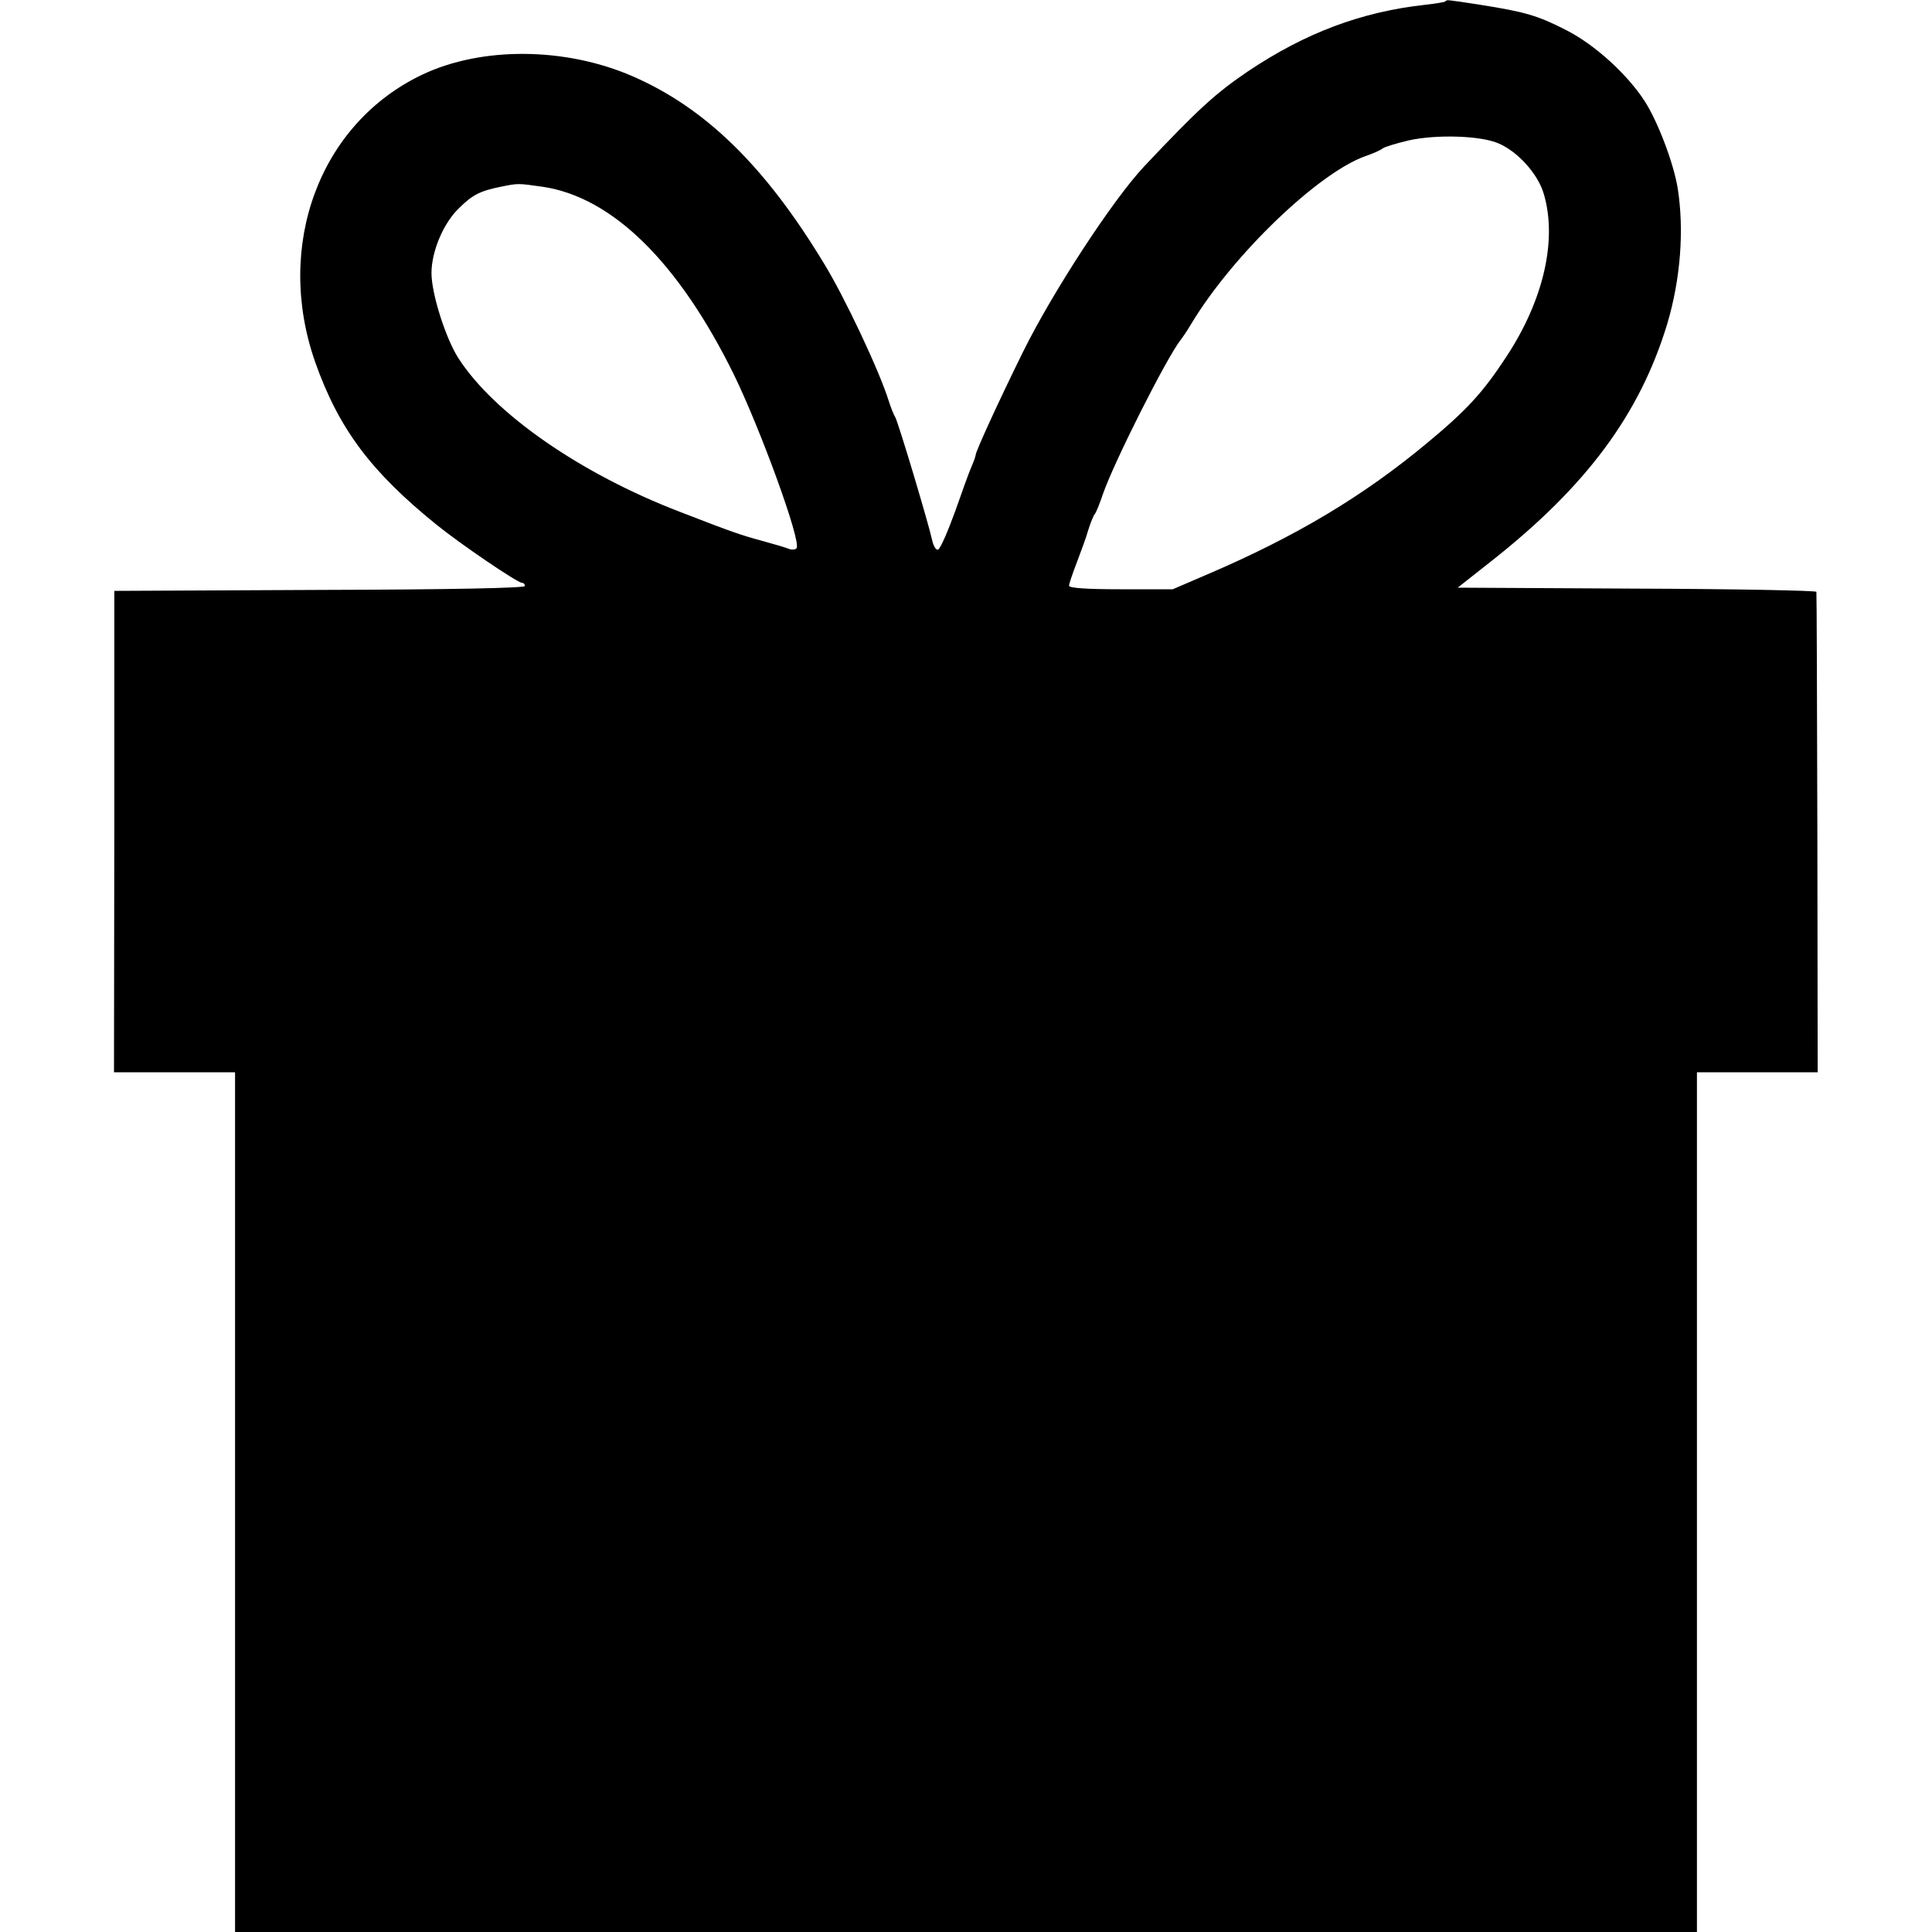 <?xml version="1.0" standalone="no"?>
<!DOCTYPE svg PUBLIC "-//W3C//DTD SVG 20010904//EN"
 "http://www.w3.org/TR/2001/REC-SVG-20010904/DTD/svg10.dtd">
<svg version="1.0" xmlns="http://www.w3.org/2000/svg"
 width="600pt" height="600pt" viewBox="0 0 600 600"
 preserveAspectRatio="xMidYMid meet">
<g transform="translate(0,600) scale(0.1,-0.1)"
fill="#000000" stroke="none">
<path d="M4489 5996 c-2 -3 -31 -7 -64 -11 -198 -22 -371 -87 -550 -207 -100
-68 -153 -116 -320 -293 -97 -102 -287 -393 -379 -580 -73 -148 -146 -307
-146 -318 0 -3 -5 -18 -12 -34 -7 -15 -30 -79 -52 -142 -23 -63 -46 -116 -53
-118 -6 -2 -14 11 -18 29 -12 55 -107 372 -115 383 -4 6 -13 28 -20 50 -28 91
-138 325 -203 430 -182 300 -367 480 -592 578 -209 91 -469 93 -654 5 -319
-152 -459 -531 -332 -893 73 -206 172 -339 376 -504 74 -60 252 -181 266 -181
5 0 9 -4 9 -10 0 -6 -224 -11 -637 -12 l-638 -3 0 -747 -1 -748 188 0 188 0 0
-1335 0 -1335 2270 0 2270 0 0 1335 0 1335 188 0 187 0 -1 743 c-1 408 -2 745
-3 749 0 4 -251 9 -557 10 l-557 3 104 82 c296 233 462 457 547 738 41 138 53
291 32 422 -13 78 -62 207 -103 270 -54 83 -154 174 -242 219 -90 46 -128 57
-267 79 -111 17 -103 16 -109 11z m164 -441 c60 -25 123 -95 141 -156 43 -143
0 -331 -116 -507 -72 -110 -122 -165 -245 -267 -198 -165 -408 -291 -684 -409
l-107 -46 -161 0 c-109 0 -161 4 -161 11 0 6 11 38 24 72 13 34 30 80 36 102
7 22 16 45 21 50 4 6 15 33 24 60 34 99 199 426 242 480 5 6 20 28 33 50 129
214 394 468 540 520 24 8 48 19 54 24 6 5 43 16 81 25 85 19 223 15 278 -9z
m-2968 -135 c217 -32 423 -235 595 -585 83 -171 208 -514 194 -537 -3 -5 -13
-6 -23 -3 -9 4 -46 15 -83 25 -66 18 -88 25 -258 91 -307 118 -575 304 -686
476 -40 62 -84 201 -84 265 0 67 37 155 85 201 42 42 66 54 130 67 55 11 52
11 130 0z"/>
</g>
</svg>

